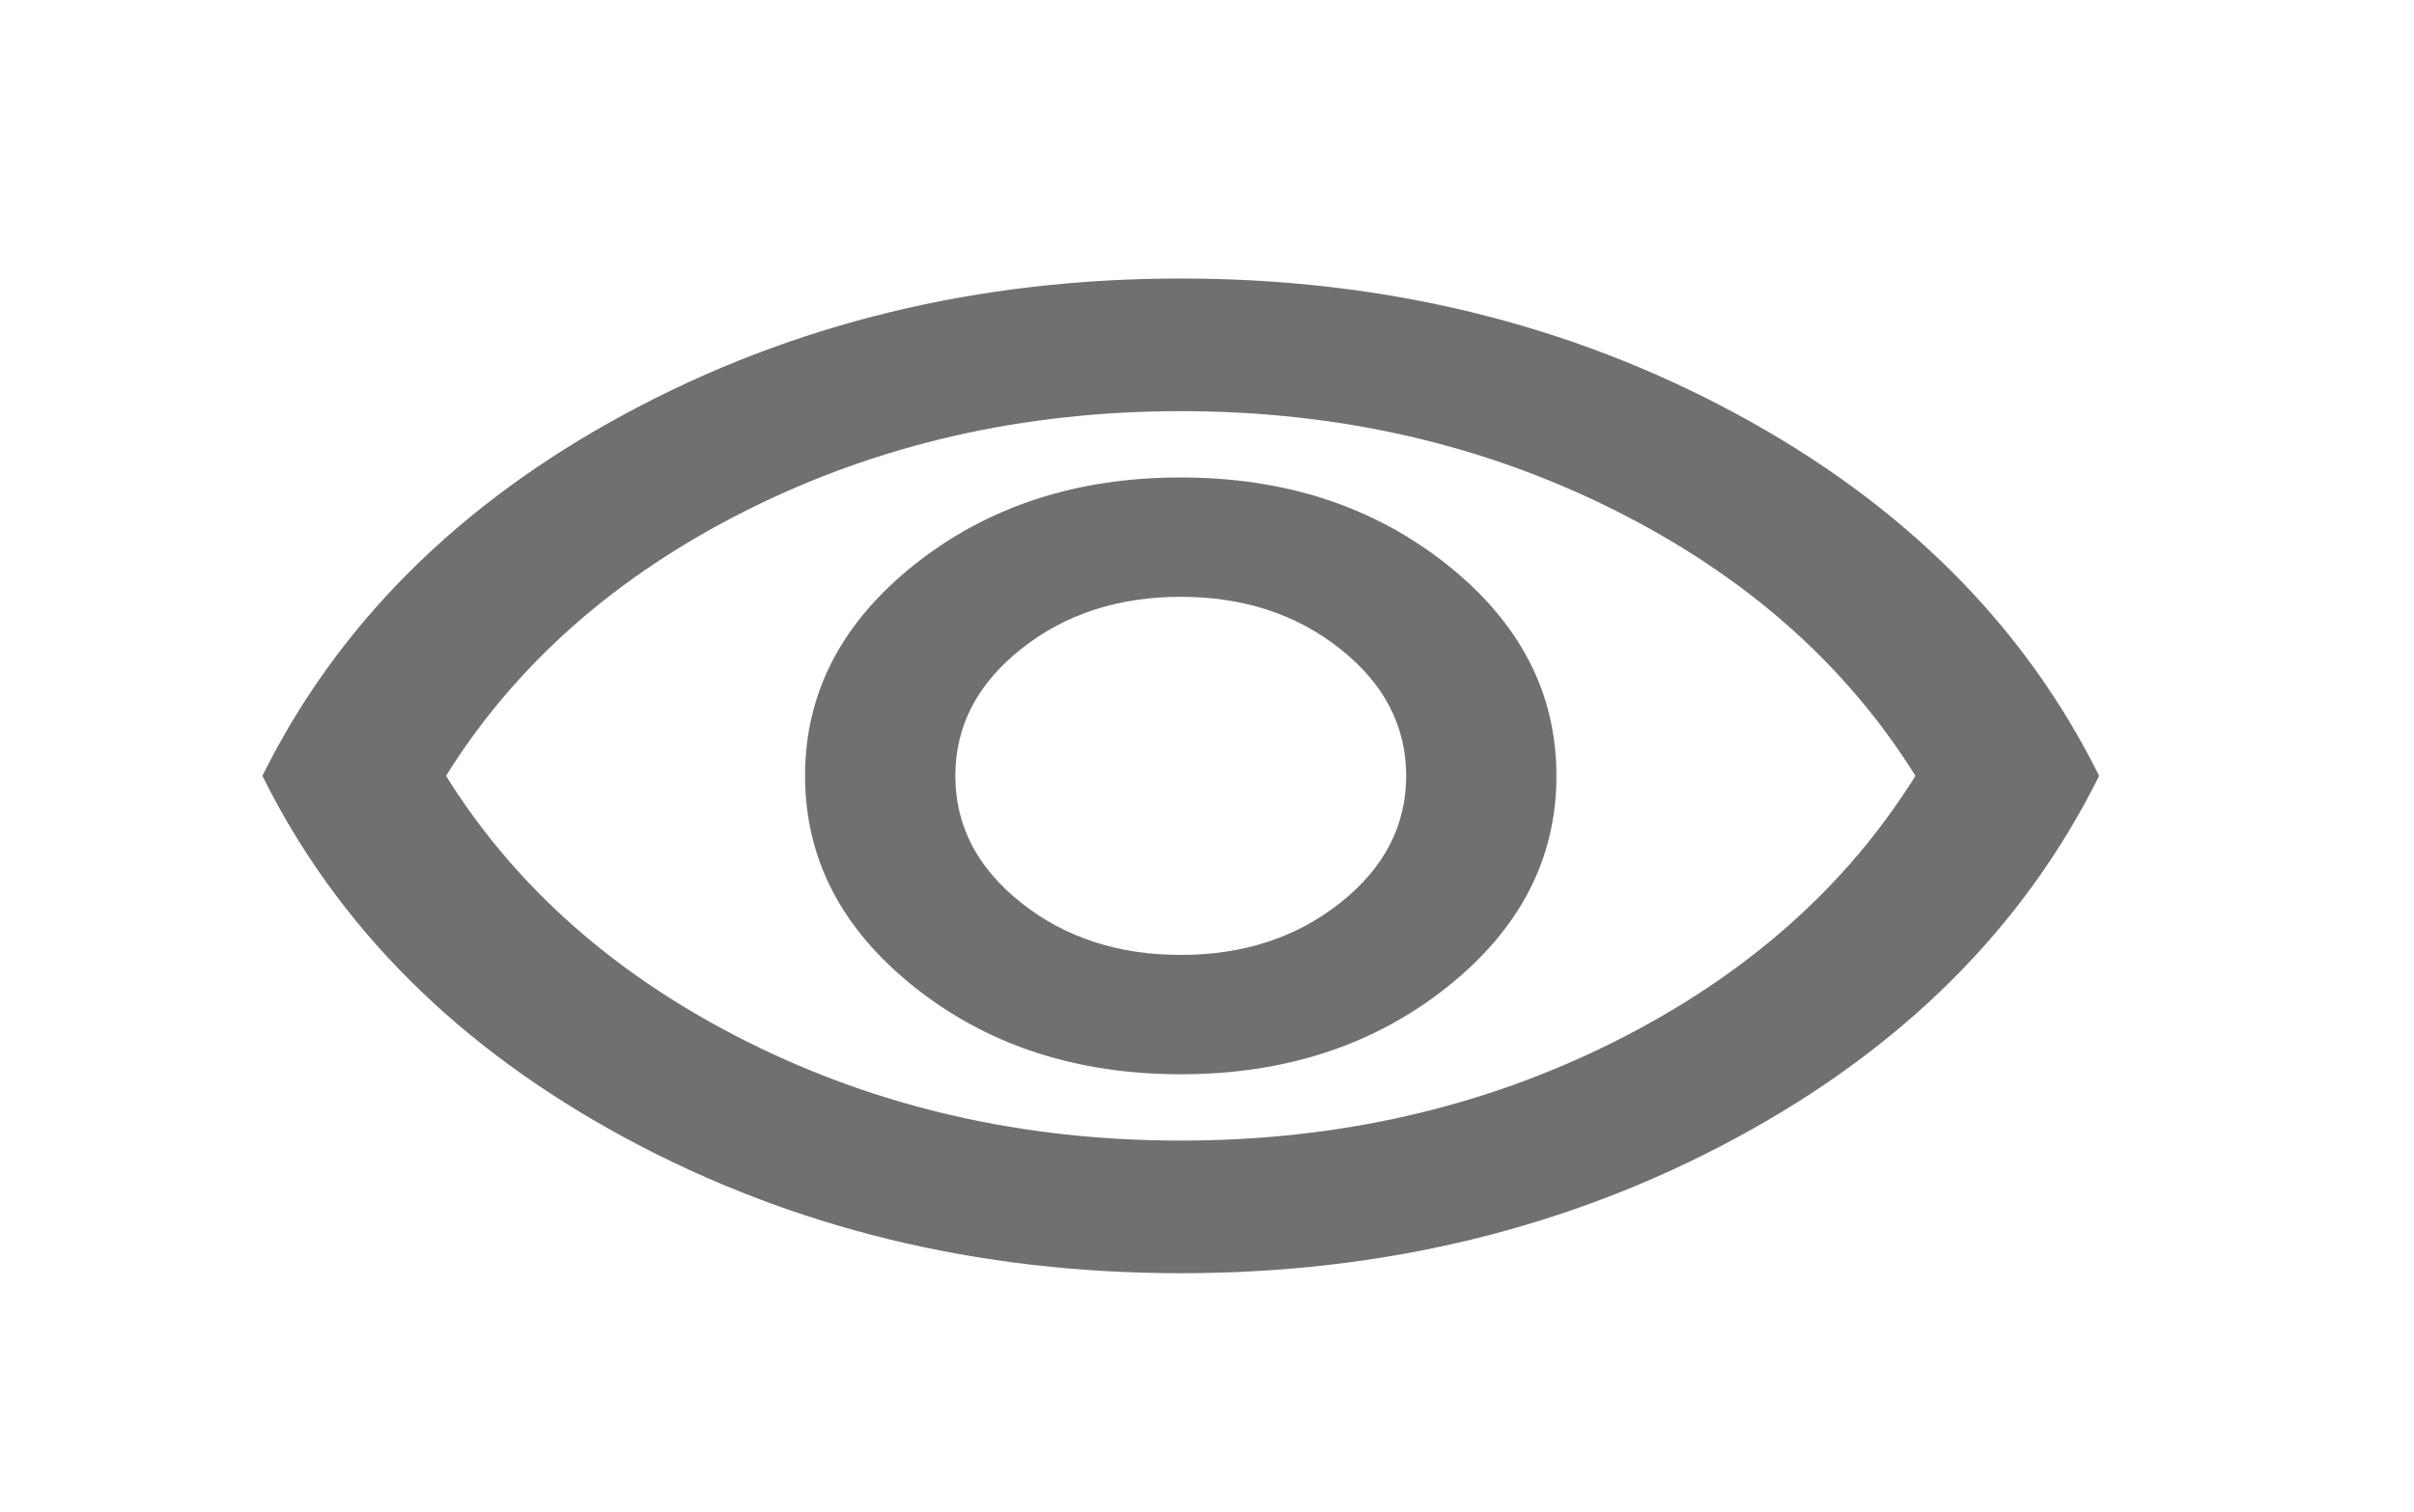 <svg width="91" height="57" viewBox="0 0 91 57" fill="none" xmlns="http://www.w3.org/2000/svg">
<path d="M44.51 40.5C48.444 40.5 51.788 39.406 54.542 37.219C57.296 35.031 58.673 32.375 58.673 29.25C58.673 26.125 57.296 23.469 54.542 21.281C51.788 19.094 48.444 18 44.51 18C40.576 18 37.232 19.094 34.478 21.281C31.725 23.469 30.348 26.125 30.348 29.25C30.348 32.375 31.725 35.031 34.478 37.219C37.232 39.406 40.576 40.5 44.51 40.5ZM44.51 36C42.15 36 40.143 35.344 38.491 34.031C36.839 32.719 36.013 31.125 36.013 29.25C36.013 27.375 36.839 25.781 38.491 24.469C40.143 23.156 42.15 22.5 44.51 22.5C46.871 22.5 48.877 23.156 50.529 24.469C52.182 25.781 53.008 27.375 53.008 29.25C53.008 31.125 52.182 32.719 50.529 34.031C48.877 35.344 46.871 36 44.51 36ZM44.51 48C36.852 48 29.876 46.302 23.581 42.906C17.287 39.51 12.723 34.958 9.891 29.25C12.723 23.542 17.287 18.99 23.581 15.594C29.876 12.198 36.852 10.5 44.51 10.5C52.169 10.5 59.145 12.198 65.439 15.594C71.734 18.99 76.297 23.542 79.13 29.25C76.297 34.958 71.734 39.51 65.439 42.906C59.145 46.302 52.169 48 44.51 48ZM44.51 43C50.438 43 55.88 41.76 60.837 39.281C65.793 36.802 69.583 33.458 72.206 29.25C69.583 25.042 65.793 21.698 60.837 19.219C55.88 16.74 50.438 15.5 44.51 15.5C38.583 15.5 33.141 16.74 28.184 19.219C23.227 21.698 19.437 25.042 16.814 29.25C19.437 33.458 23.227 36.802 28.184 39.281C33.141 41.76 38.583 43 44.51 43Z" fill="#6F7170"/>
</svg>
